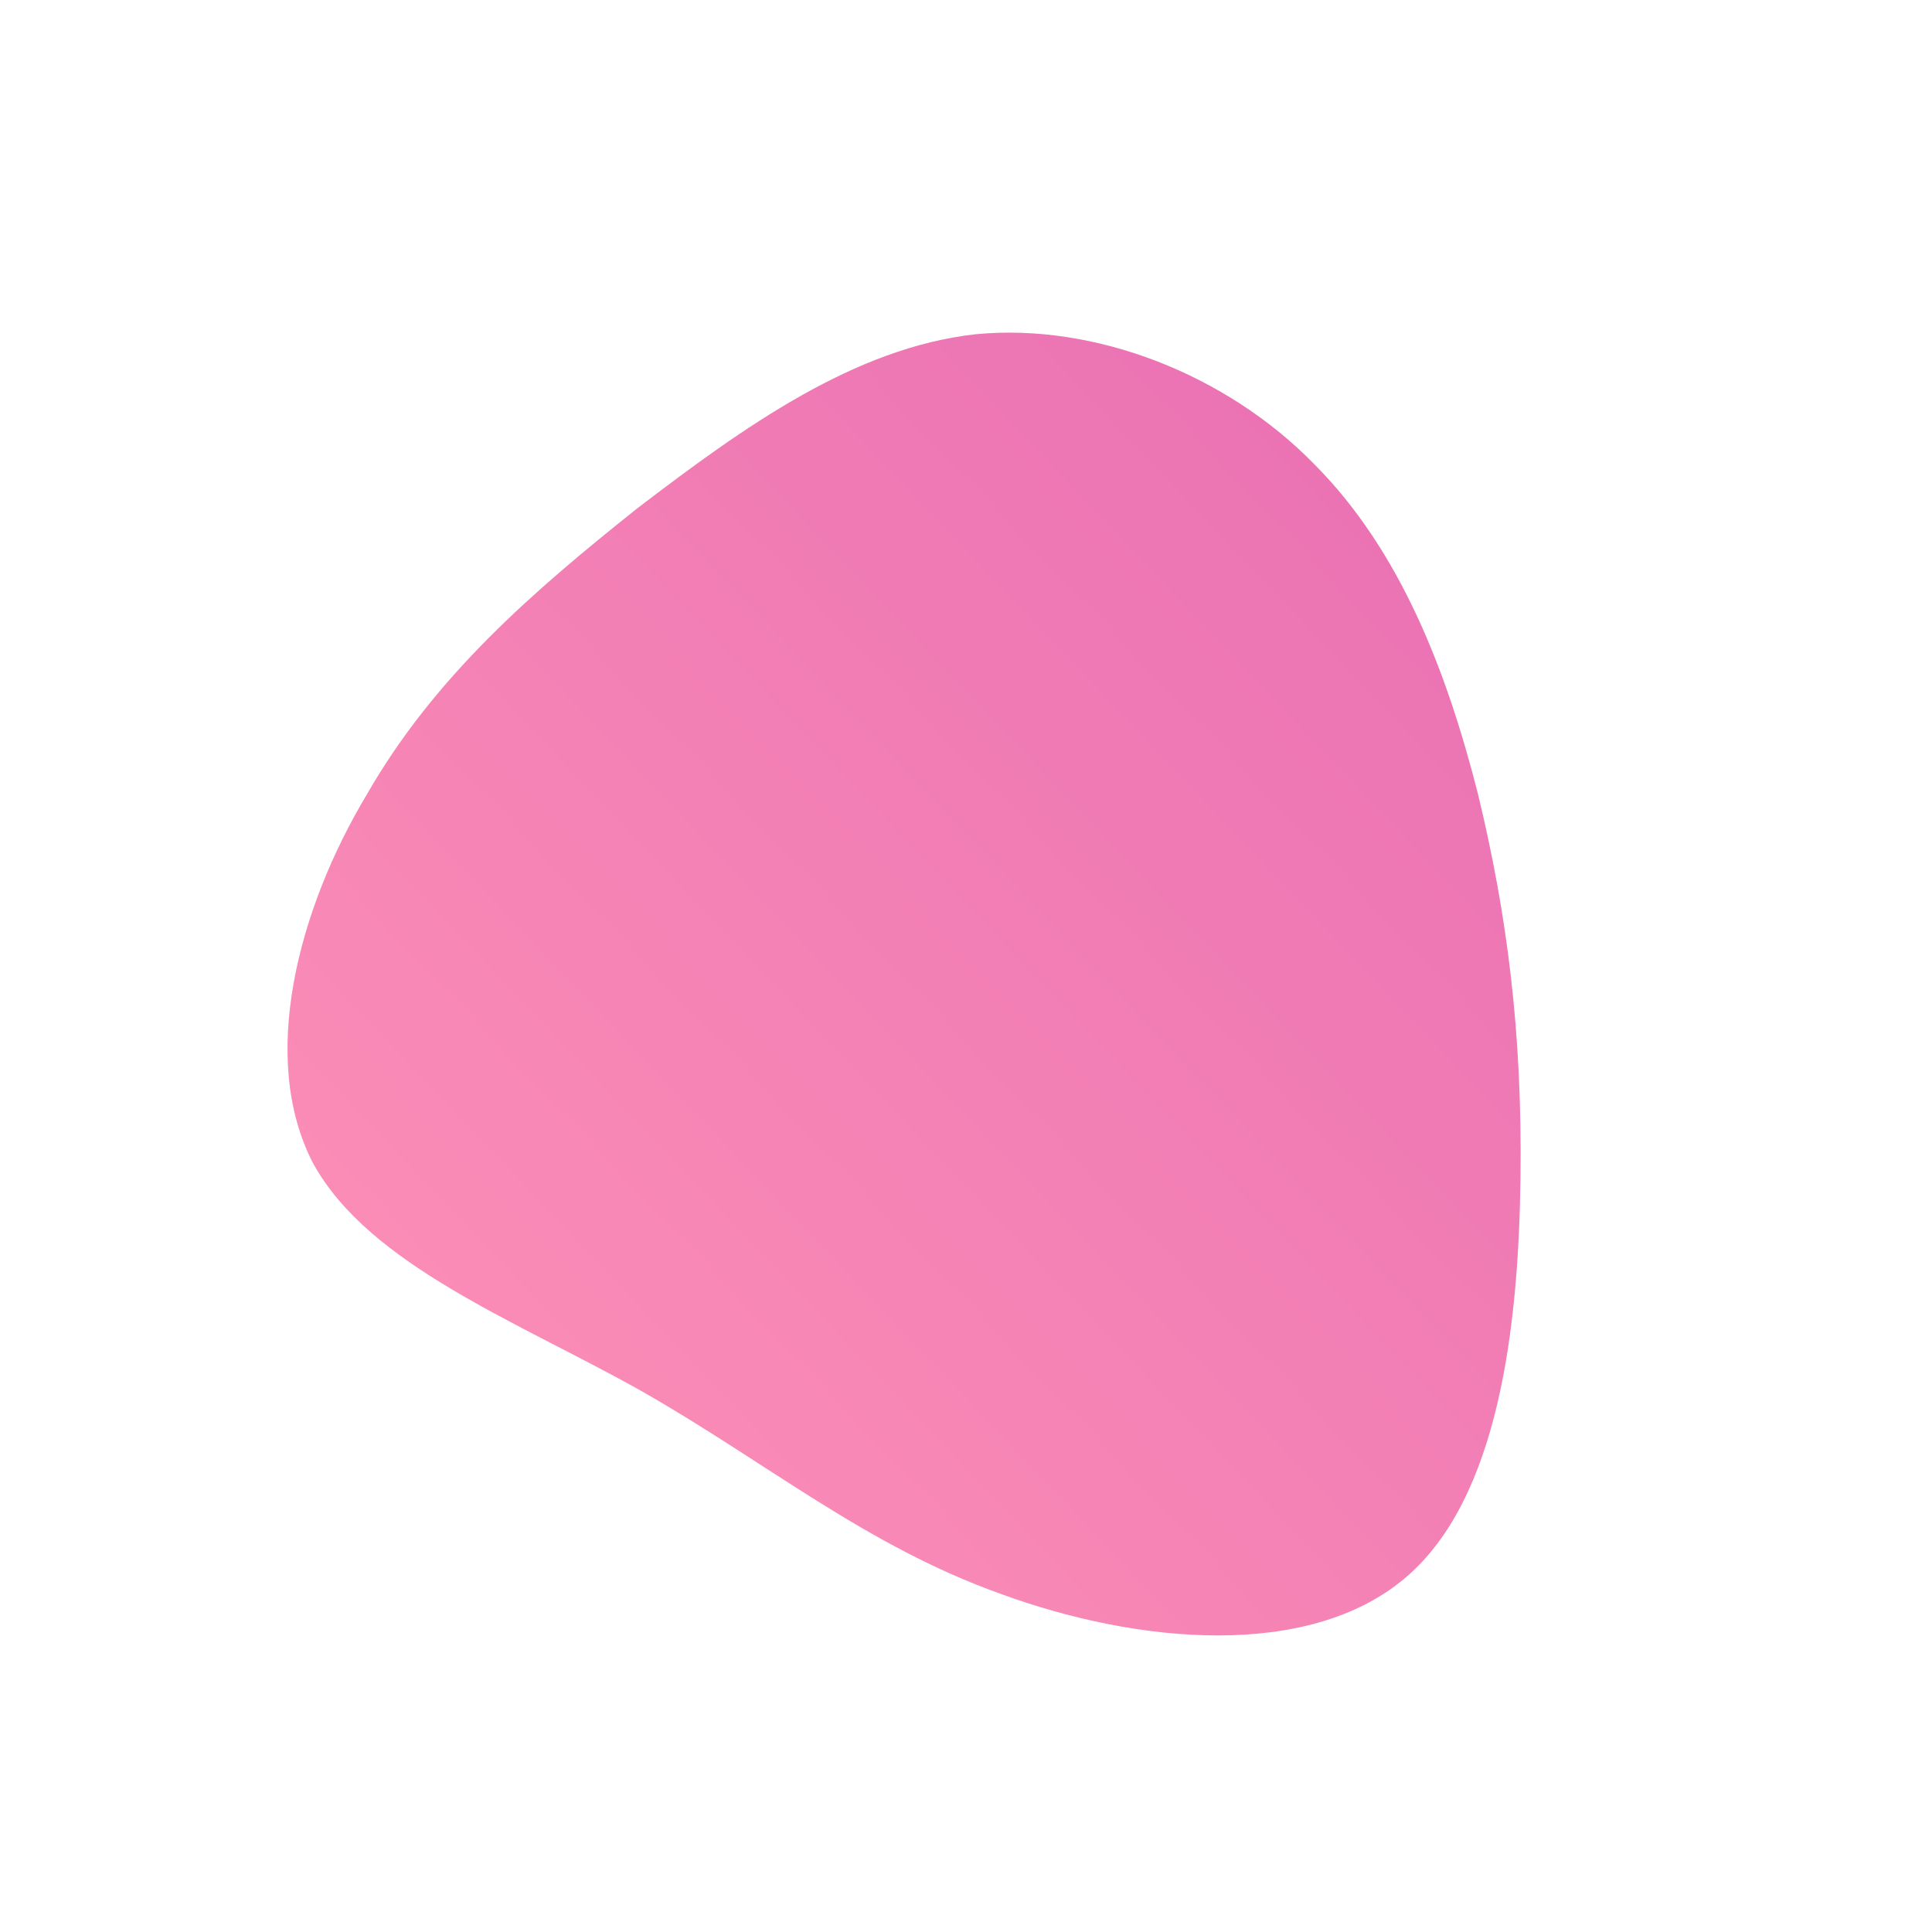 <!--?xml version="1.0" standalone="no"?-->
              <svg id="sw-js-blob-svg" viewBox="0 0 100 100" xmlns="http://www.w3.org/2000/svg" version="1.1">
                    <defs> 
                        <linearGradient id="sw-gradient" x1="0" x2="1" y1="1" y2="0">
                            <stop id="stop1" stop-color="rgba(255, 147.73, 182.619, 1)" offset="0%"></stop>
                            <stop id="stop2" stop-color="rgba(232, 110, 179, 1)" offset="100%"></stop>
                        </linearGradient>
                    </defs>
                <path fill="url(#sw-gradient)" d="M18,-26C22.5,-21.5,24.9,-15.2,26.5,-8.9C28,-2.7,28.8,3.4,28.7,11C28.6,18.6,27.6,27.6,22.7,31.7C17.7,35.9,8.9,35.1,1.8,32.5C-5.2,30,-10.3,25.7,-16.8,22C-23.2,18.4,-30.9,15.5,-33.8,10.2C-36.6,4.8,-34.6,-2.9,-31,-8.9C-27.5,-15,-22.4,-19.4,-17,-23.7C-11.5,-27.9,-5.8,-32,0.5,-32.7C6.7,-33.3,13.5,-30.6,18,-26Z" width="100%" height="100%" transform="translate(50 50)" stroke-width="0" style="transition: all 0.3s ease 0s;"></path>
              </svg>